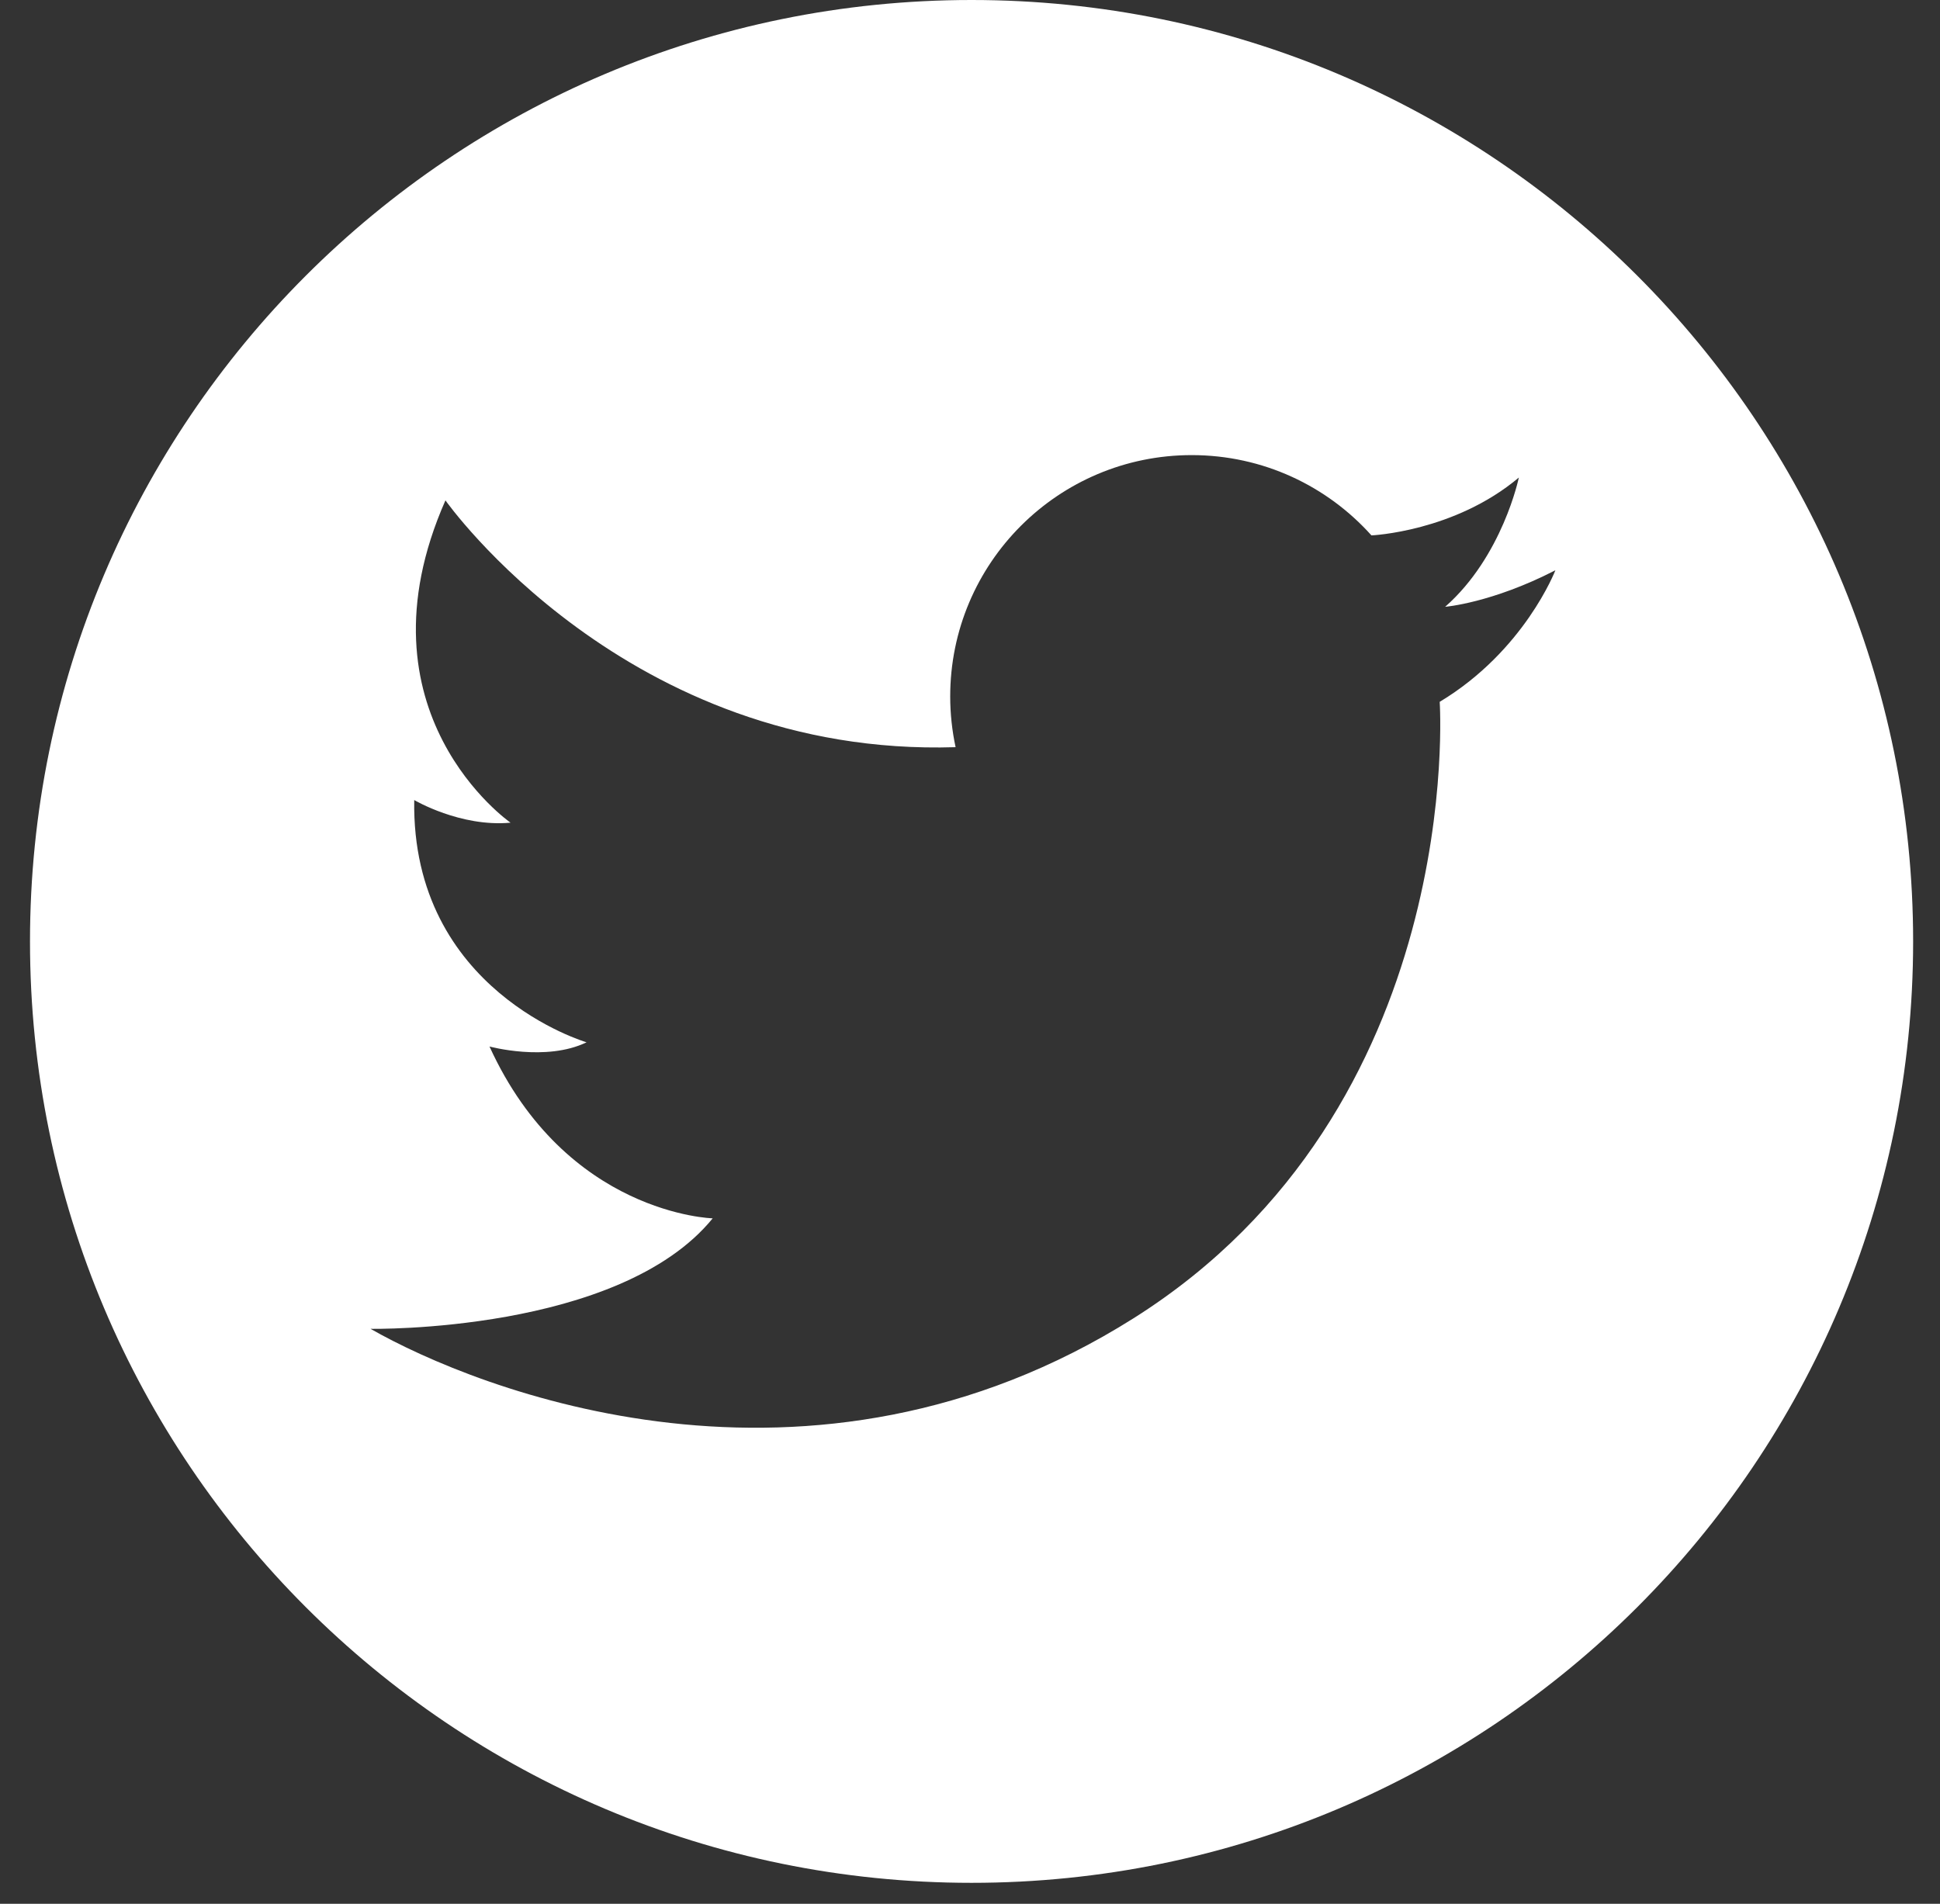 <svg width="54" height="53" viewBox="0 0 54 53" fill="none" xmlns="http://www.w3.org/2000/svg">
<rect x="0" y="0" width="54" height="53" fill="#333333" stroke="none"/>
<path fill-rule="evenodd" clip-rule="evenodd" d="M27.043 52.417C41.517 52.417 53.252 40.684 53.252 26.208C53.252 11.734 41.517 0 27.043 0C12.569 0 0.835 11.734 0.835 26.208C0.835 40.684 12.569 52.417 27.043 52.417ZM42.277 13.295C40.48 14.807 38.174 14.905 38.174 14.905C36.945 13.533 35.159 12.67 33.171 12.67C29.458 12.67 26.449 15.678 26.449 19.39C26.449 19.873 26.502 20.346 26.599 20.801C17.439 21.091 12.399 13.93 12.399 13.93C9.792 19.84 14.211 22.903 14.211 22.903C12.816 23.033 11.53 22.273 11.53 22.273C11.444 27.592 16.327 29.017 16.327 29.017C15.202 29.564 13.625 29.134 13.625 29.134C15.763 33.815 19.838 33.918 19.838 33.918C17.231 37.117 10.314 36.994 10.314 36.994C13.268 38.681 22.528 42.392 31.554 36.699C40.843 30.842 40.074 19.539 40.074 19.539C42.434 18.119 43.294 15.876 43.294 15.876C41.521 16.789 40.226 16.893 40.226 16.893C41.825 15.486 42.277 13.295 42.277 13.295Z" fill="white"/>
</svg>

